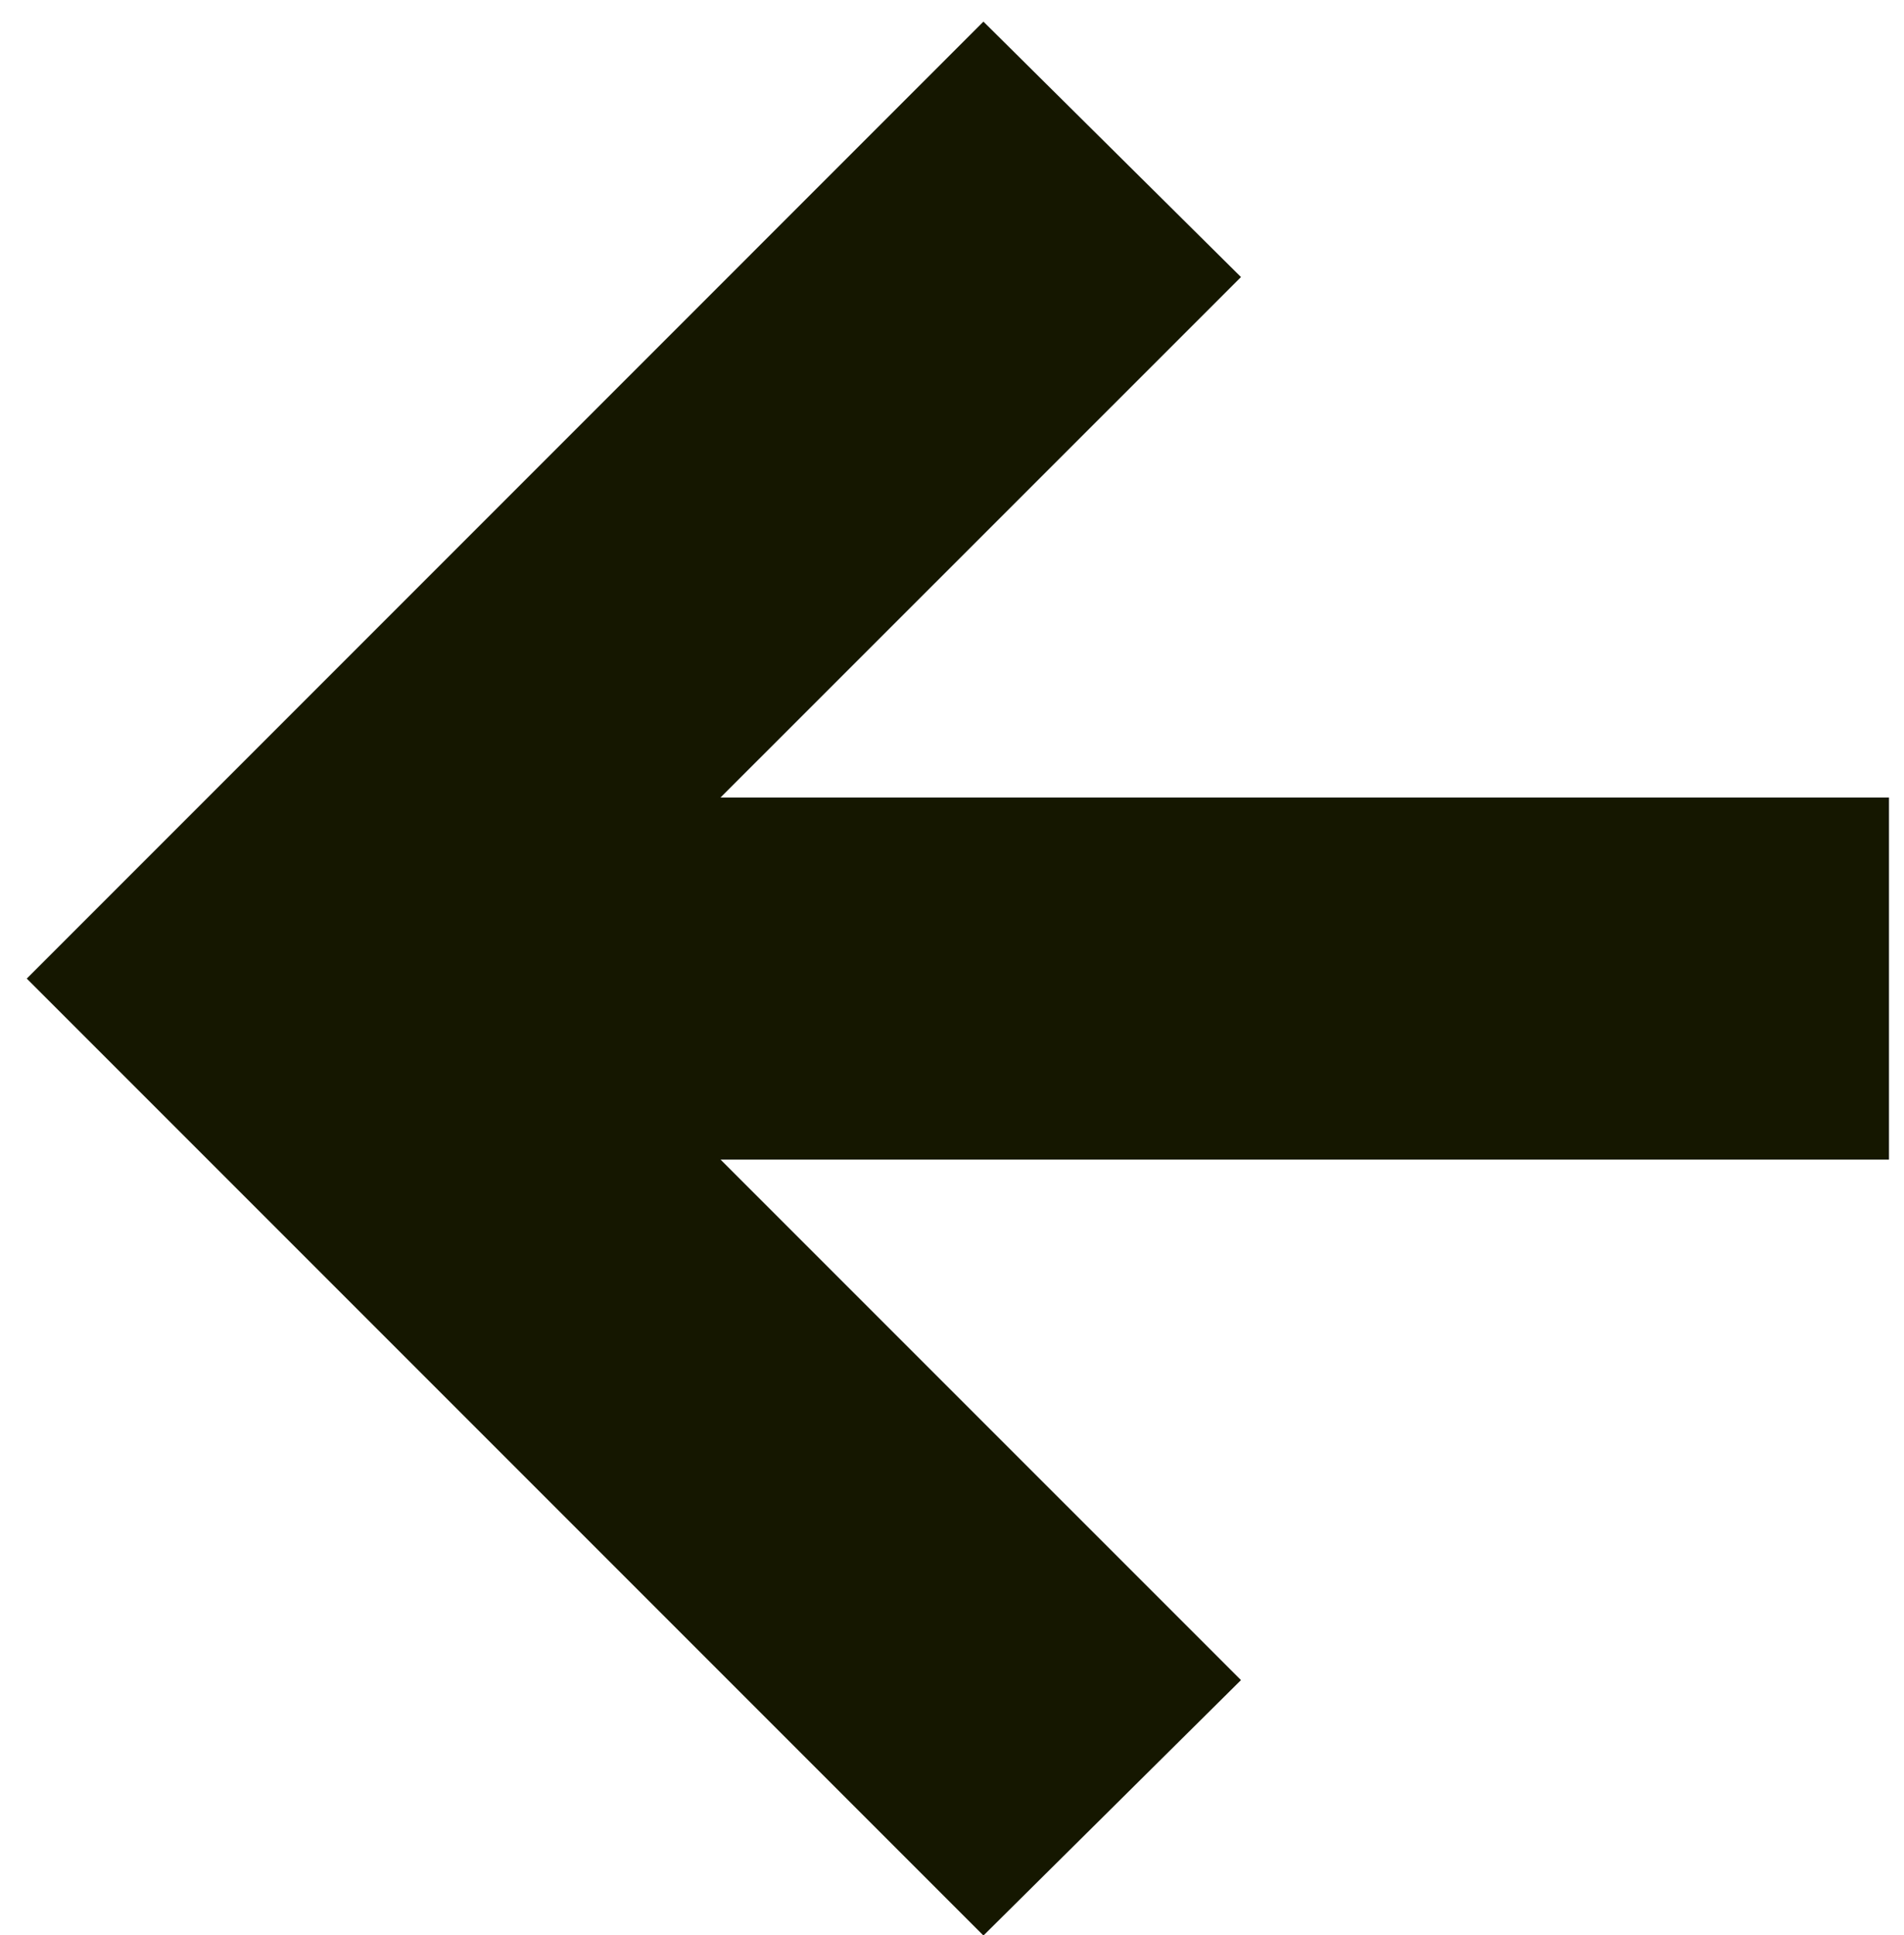 <svg width="62" height="63" viewBox="0 0 62 63" fill="none" xmlns="http://www.w3.org/2000/svg">
<path d="M13.611 33.67L34.626 54.682L32.036 57.25L6.643 31.857L32.036 6.463L34.626 9.031L13.608 30.043L57.43 30.043L57.43 33.67L13.611 33.67Z" fill="#151700" stroke="#151700" stroke-width="8.162"/>
</svg>
